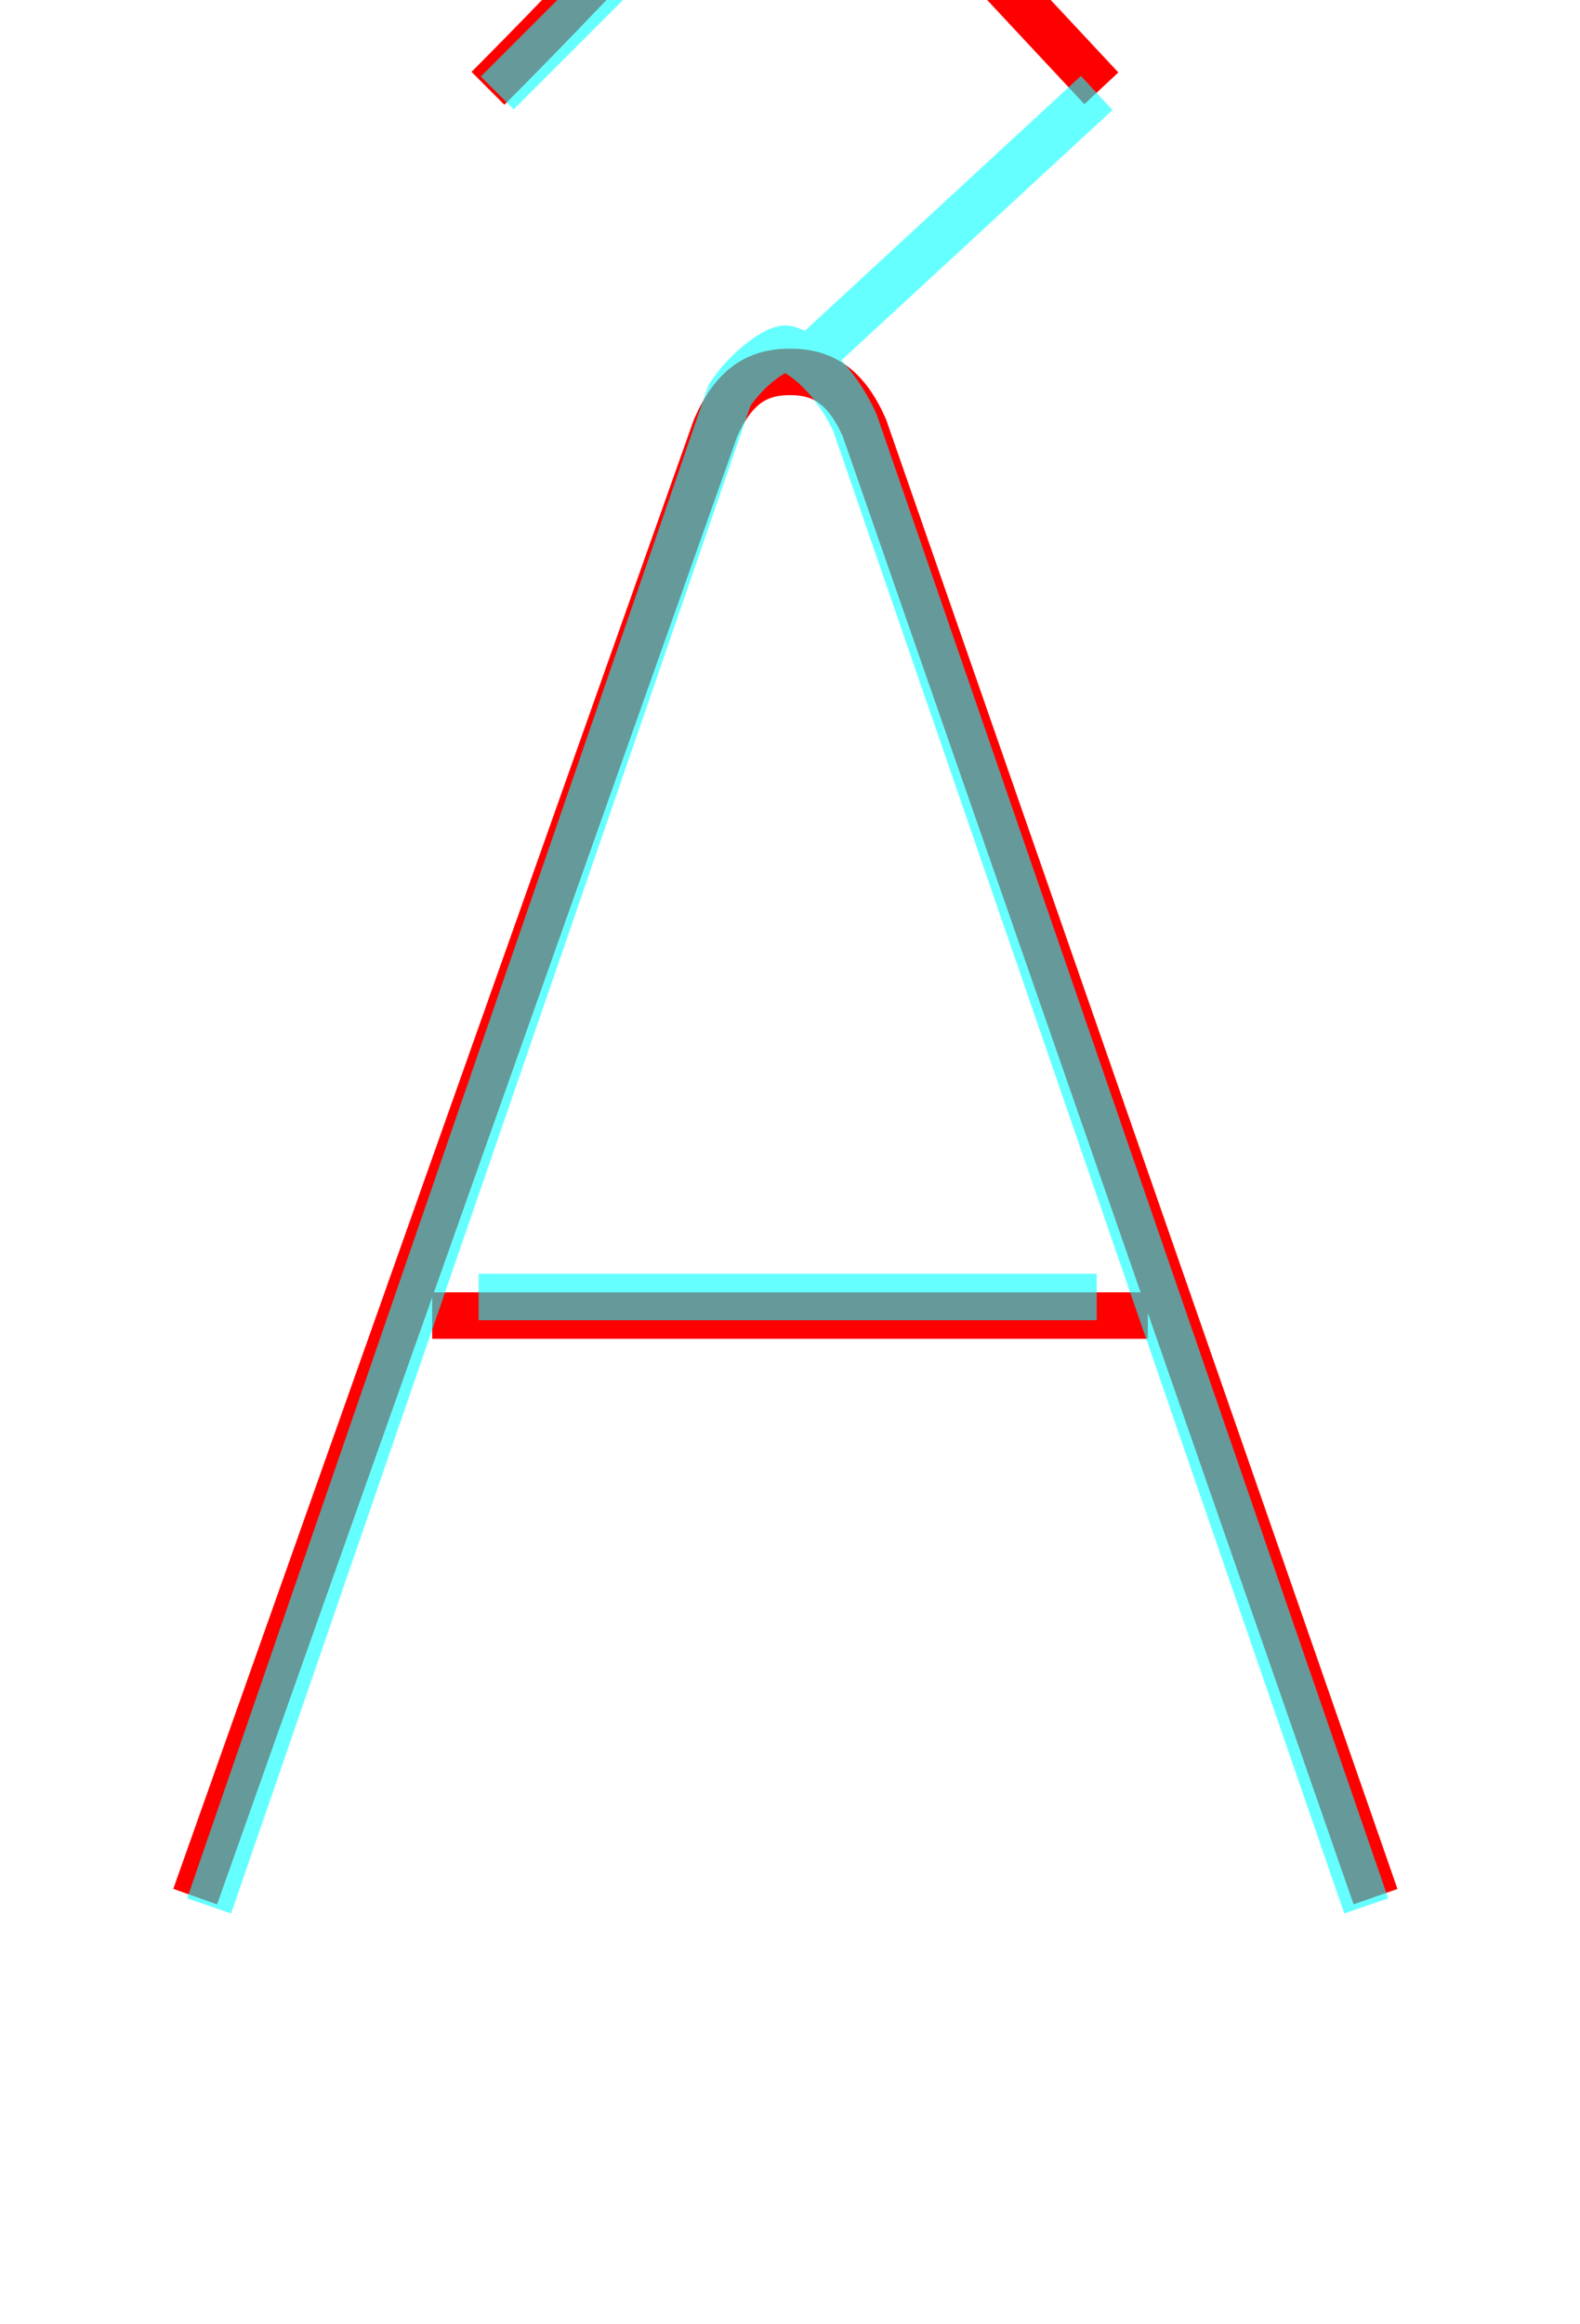 <?xml version='1.0' encoding='utf8'?>
<svg viewBox="0.0 -6.0 34.0 50.0" version="1.1" xmlns="http://www.w3.org/2000/svg">
<rect x="0.0" y="-6.0" width="34.0" height="50.0" fill="#333333" stroke="none"/>
<rect x="-1000" y="-1000" width="2000" height="2000" stroke="white" fill="white"/>
<g style="fill:none;stroke:rgba(255, 0, 0, 1);  stroke-width:1"><path d="M 29.6 -3.2 L 18.6 -34.8 C 18.2 -35.7 17.7 -36.0 17.0 -36.0 C 16.3 -36.0 15.8 -35.7 15.4 -34.8 L 4.2 -3.2 M 9.3 -15.7 L 24.7 -15.7 M 10.5 -42.1 C 12.4 -44.0 15.7 -47.5 16.2 -48.1 C 16.8 -48.8 17.4 -48.8 18.1 -48.1 L 23.7 -42.1" transform="translate(0.0 38.0)" />
</g>
<g style="fill:none;stroke:rgba(0, 255, 255, 0.6);  stroke-width:1">
<path d="M 29.4 -3.0 L 18.4 -34.9 C 17.9 -36.0 17.1 -36.5 16.9 -36.5 C 16.7 -36.5 16.1 -36.1 15.7 -35.5 L 4.5 -3.0 M 23.6 -16.1 L 10.3 -16.1 M 10.7 -42.0 L 16.9 -48.2 M 23.6 -42.0 L 17.1 -36.0" transform="translate(0.0 38.0)" />
</g>
</svg>